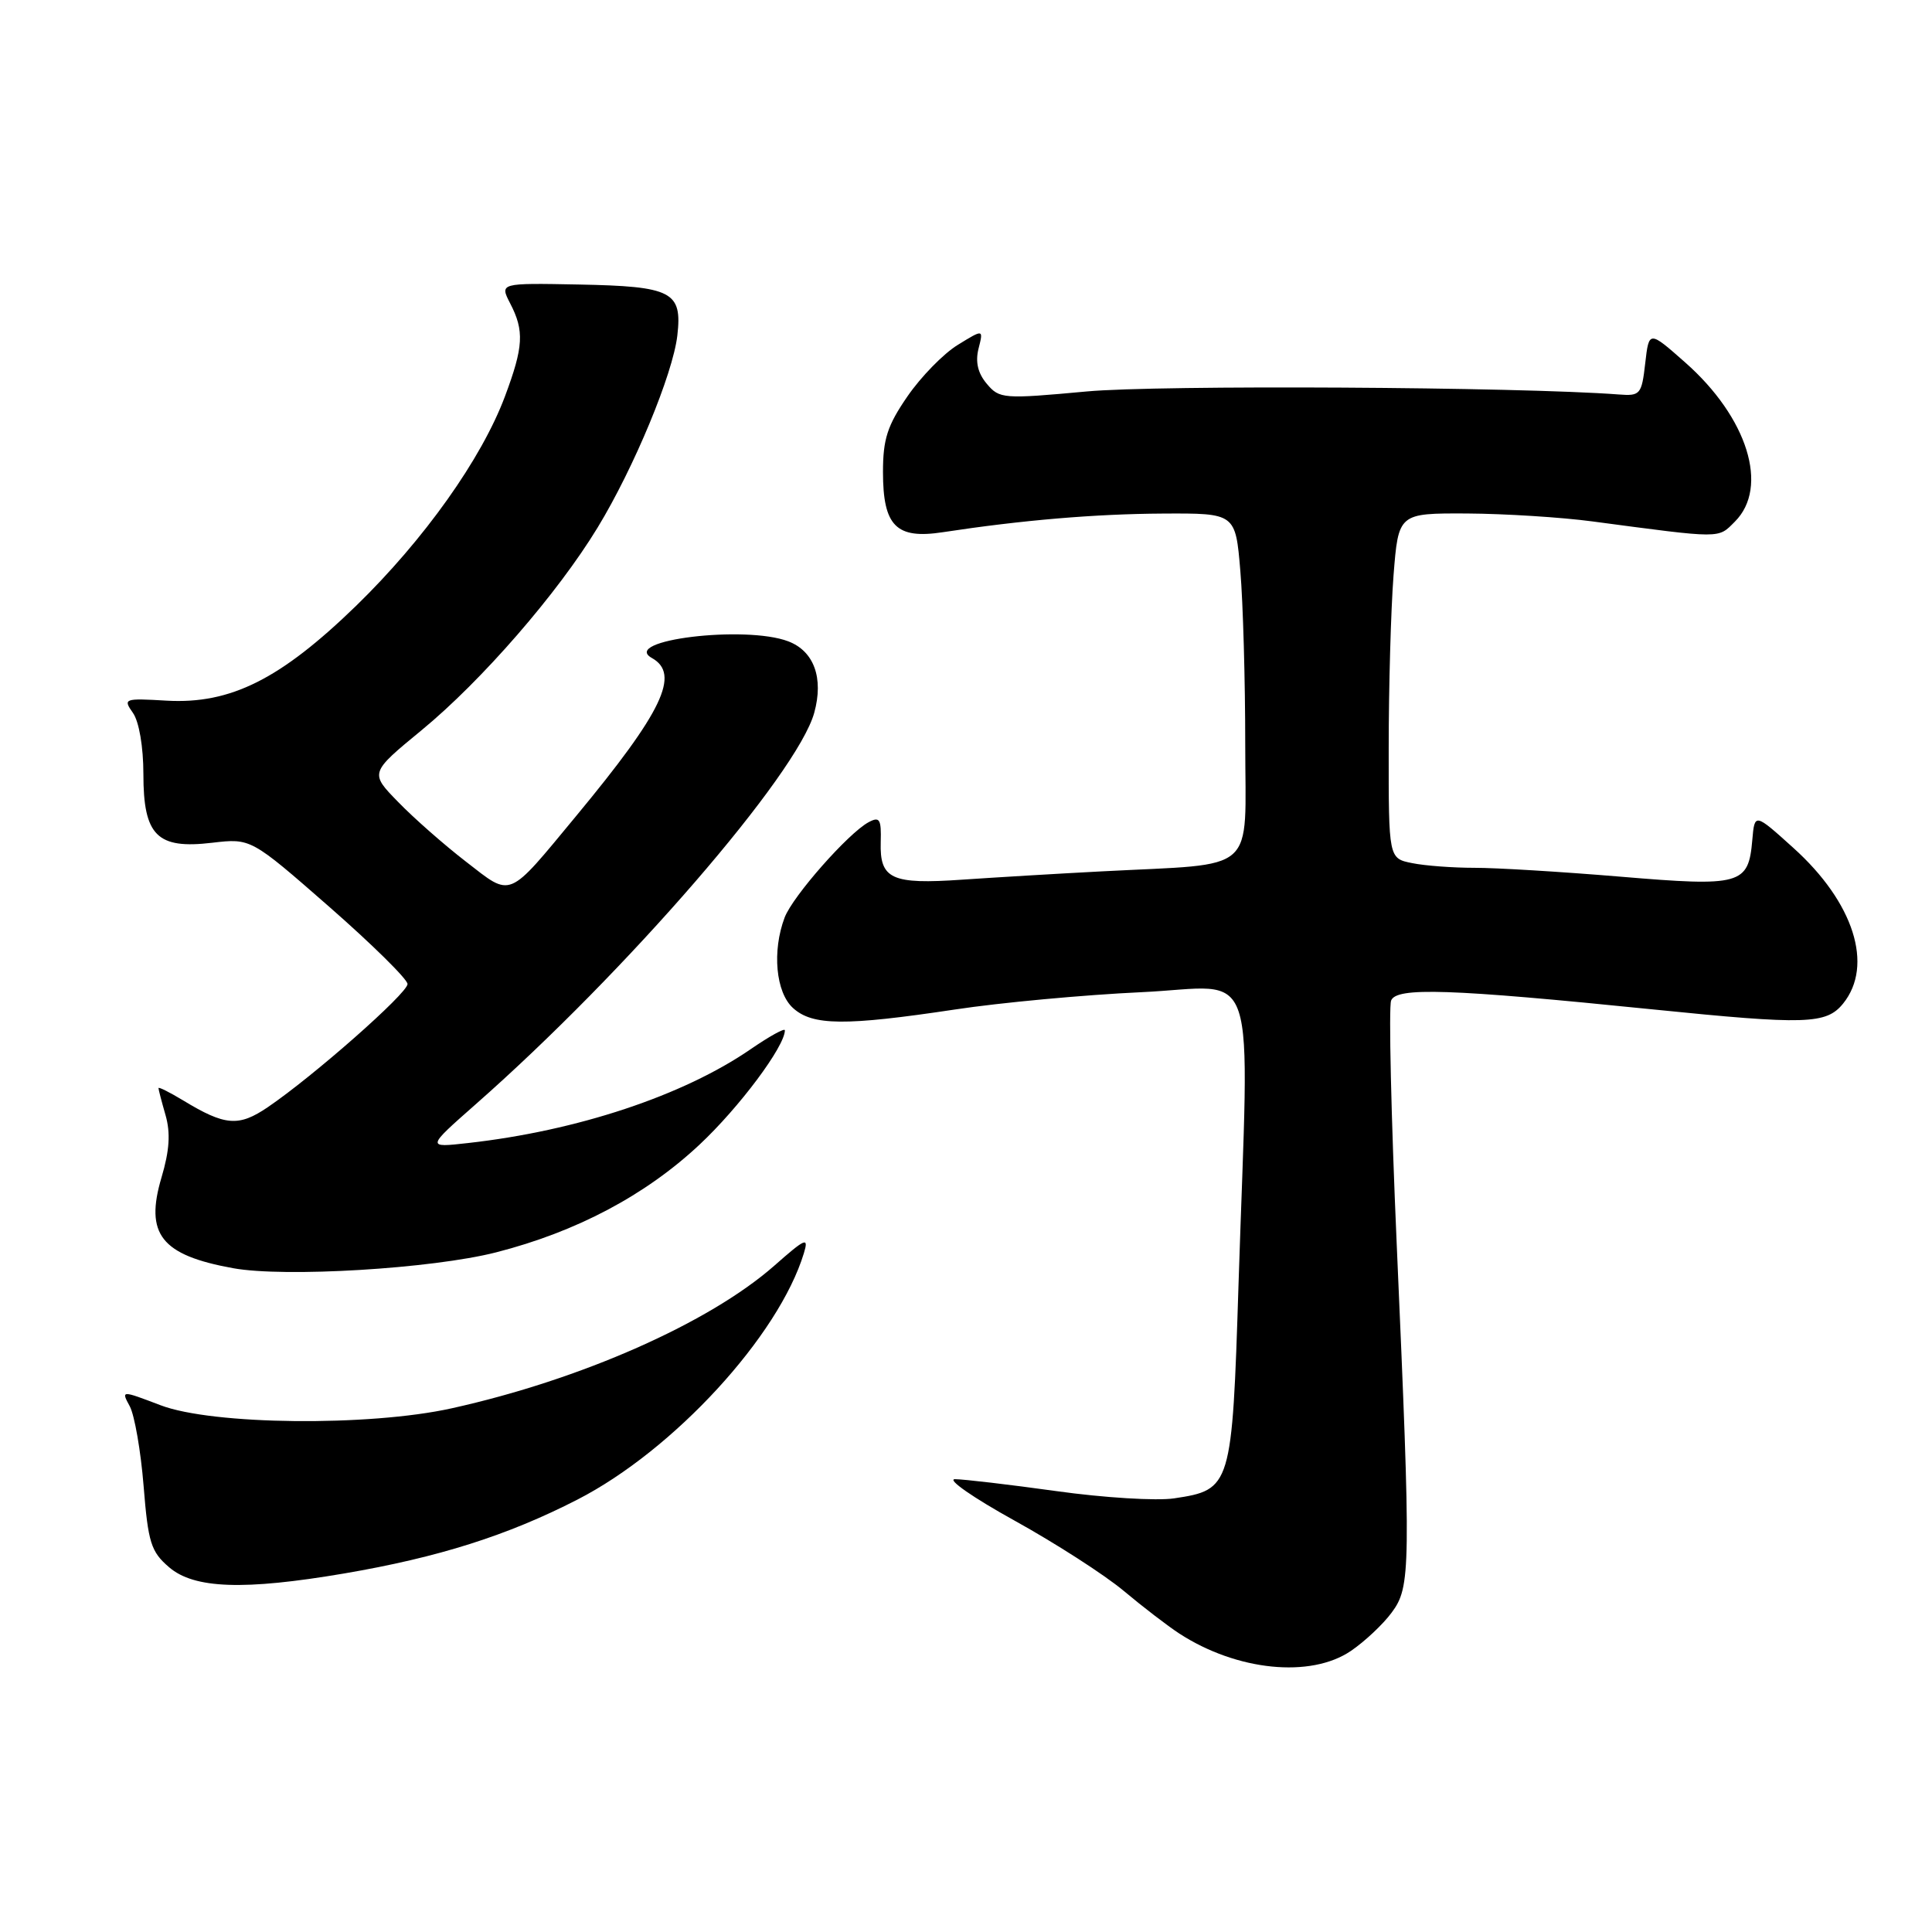 <?xml version="1.0" encoding="UTF-8" standalone="no"?>
<!DOCTYPE svg PUBLIC "-//W3C//DTD SVG 1.1//EN" "http://www.w3.org/Graphics/SVG/1.1/DTD/svg11.dtd" >
<svg xmlns="http://www.w3.org/2000/svg" xmlns:xlink="http://www.w3.org/1999/xlink" version="1.1" viewBox="0 0 256 256">
 <g >
 <path fill="currentColor"
d=" M 179.01 218.75 C 180.83 217.51 183.26 215.23 184.40 213.68 C 186.94 210.27 186.97 208.03 185.07 164.82 C 184.33 147.95 184.00 133.44 184.33 132.58 C 185.02 130.78 192.10 131.02 219.00 133.75 C 239.31 135.81 241.99 135.73 244.22 132.98 C 248.31 127.92 245.64 119.56 237.63 112.35 C 232.50 107.72 232.50 107.72 232.19 111.29 C 231.68 117.24 230.72 117.51 214.68 116.16 C 206.88 115.51 198.19 114.98 195.38 114.99 C 192.56 114.99 188.84 114.72 187.13 114.37 C 184.00 113.75 184.00 113.75 184.01 99.12 C 184.01 91.08 184.30 80.79 184.65 76.25 C 185.30 68.00 185.30 68.00 194.40 68.04 C 199.40 68.07 206.88 68.54 211.00 69.09 C 228.33 71.39 227.61 71.39 229.88 69.12 C 234.45 64.55 231.57 55.32 223.29 48.02 C 218.50 43.79 218.50 43.79 218.00 48.14 C 217.53 52.27 217.34 52.49 214.50 52.27 C 201.23 51.26 153.53 50.99 144.00 51.87 C 132.93 52.89 132.43 52.85 130.76 50.86 C 129.57 49.46 129.22 47.96 129.66 46.20 C 130.32 43.60 130.32 43.60 126.91 45.70 C 125.03 46.85 122.04 49.91 120.25 52.51 C 117.58 56.38 117.00 58.18 117.00 62.54 C 117.00 69.71 118.75 71.47 124.93 70.52 C 135.44 68.92 145.07 68.10 154.10 68.05 C 163.71 68.00 163.71 68.00 164.35 75.65 C 164.71 79.86 165.00 90.18 165.00 98.59 C 165.00 116.07 166.92 114.36 146.00 115.46 C 140.22 115.76 131.90 116.26 127.50 116.56 C 118.12 117.21 116.56 116.49 116.70 111.59 C 116.79 108.53 116.56 108.16 115.09 108.95 C 112.41 110.39 105.05 118.74 103.97 121.57 C 102.29 126.01 102.79 131.50 105.08 133.57 C 107.67 135.92 111.98 135.95 126.50 133.77 C 132.55 132.85 143.69 131.82 151.25 131.47 C 167.04 130.74 165.52 126.16 164.11 170.22 C 163.26 197.03 163.15 197.41 155.58 198.54 C 153.27 198.89 146.25 198.46 139.98 197.58 C 133.71 196.71 127.66 196.00 126.54 196.00 C 125.42 196.00 128.96 198.46 134.40 201.47 C 139.84 204.48 146.37 208.68 148.90 210.80 C 151.43 212.92 154.74 215.46 156.26 216.45 C 163.88 221.40 173.66 222.39 179.01 218.75 Z  M 45.62 208.49 C 58.10 206.36 67.22 203.47 76.50 198.71 C 89.26 192.17 103.19 177.01 106.52 166.05 C 107.18 163.87 106.75 164.05 102.60 167.71 C 93.97 175.30 76.94 182.83 59.84 186.61 C 48.88 189.04 28.12 188.82 21.27 186.20 C 16.04 184.21 16.04 184.21 17.20 186.35 C 17.83 187.53 18.66 192.29 19.03 196.92 C 19.63 204.41 20.00 205.61 22.41 207.67 C 25.72 210.52 32.33 210.75 45.62 208.49 Z  M 65.75 165.94 C 76.38 163.22 85.52 158.38 92.67 151.69 C 97.95 146.75 104.00 138.65 104.00 136.52 C 104.00 136.18 101.96 137.31 99.47 139.02 C 90.52 145.18 76.45 149.85 62.00 151.46 C 56.50 152.08 56.50 152.08 63.00 146.35 C 83.03 128.73 105.64 102.58 107.89 94.45 C 109.16 89.84 107.86 86.28 104.45 84.98 C 98.74 82.81 82.17 84.83 86.38 87.19 C 90.18 89.32 87.80 94.29 76.38 108.08 C 67.14 119.24 67.89 118.93 61.75 114.18 C 58.86 111.95 54.81 108.39 52.75 106.26 C 48.99 102.41 48.99 102.41 55.87 96.75 C 63.84 90.19 73.89 78.62 79.19 69.90 C 84.01 61.98 89.16 49.56 89.75 44.46 C 90.42 38.64 89.08 37.94 76.69 37.70 C 66.21 37.50 66.21 37.50 67.60 40.20 C 69.49 43.84 69.37 45.94 66.91 52.52 C 63.81 60.80 56.20 71.50 47.20 80.26 C 37.16 90.01 30.55 93.32 22.08 92.84 C 16.43 92.51 16.28 92.57 17.62 94.47 C 18.43 95.63 19.00 98.97 19.00 102.57 C 19.00 110.73 20.81 112.54 28.11 111.67 C 33.24 111.07 33.24 111.07 43.62 120.15 C 49.33 125.15 54.00 129.76 54.00 130.39 C 54.00 131.61 41.52 142.61 35.48 146.71 C 31.62 149.33 29.83 149.19 24.25 145.80 C 22.46 144.72 21.00 143.99 21.00 144.18 C 21.00 144.36 21.42 145.98 21.94 147.78 C 22.61 150.13 22.46 152.46 21.40 156.02 C 19.17 163.54 21.35 166.31 30.87 168.04 C 37.72 169.29 57.25 168.11 65.75 165.94 Z "/>
</g>
</svg>